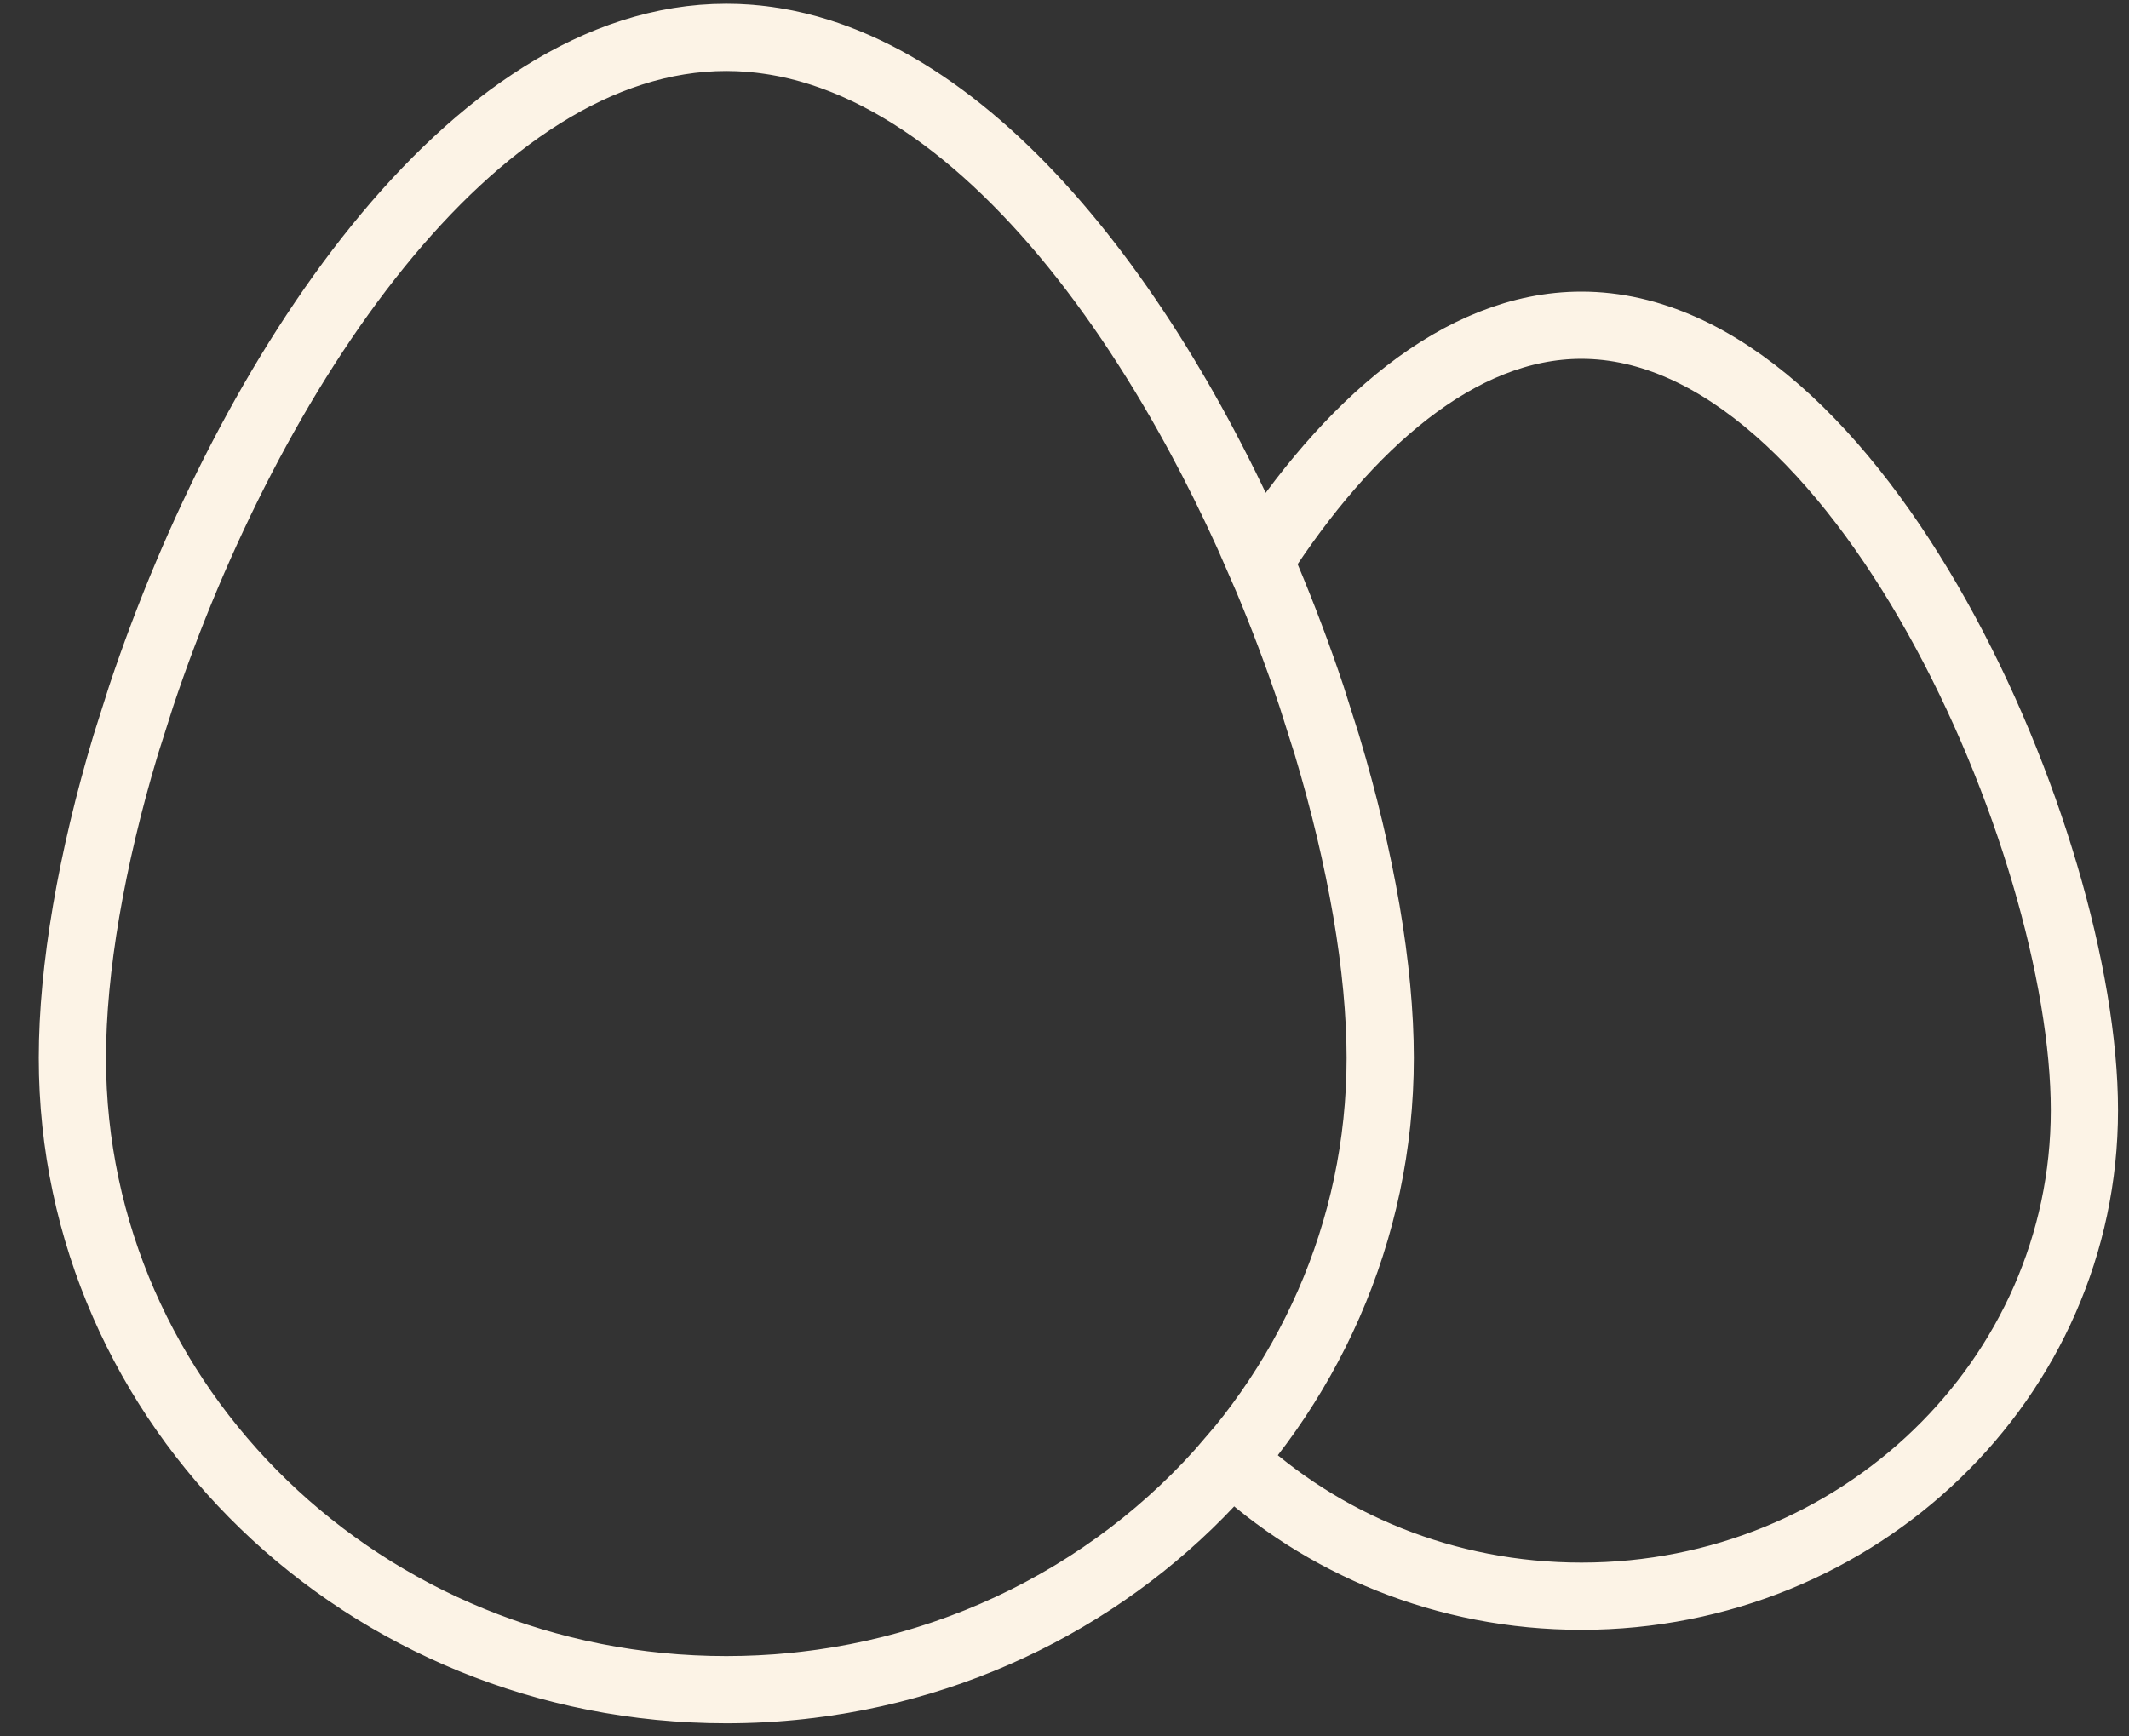 <svg width="38" height="31" viewBox="0 0 38 31" fill="none" xmlns="http://www.w3.org/2000/svg">
<rect x="0" y="0" width="38" height="31" fill="#333333" stroke="none"/>
<path d="M12.964 0.667C16.893 0.667 20.368 5.122 22.483 10.011C24.038 7.597 26.041 5.806 28.226 5.806C33.184 5.806 37.204 15.029 37.204 19.821C37.204 24.613 33.184 28.497 28.226 28.497C25.797 28.497 23.593 27.565 21.977 26.05C19.839 28.563 16.595 30.166 12.964 30.166M12.964 0.667C8.393 0.667 4.436 6.696 2.521 12.425L2.242 13.303C1.631 15.342 1.292 17.301 1.292 18.887C1.292 25.116 6.518 30.166 12.964 30.166M12.964 0.667C17.534 0.667 21.491 6.696 23.407 12.425L23.685 13.303C24.296 15.342 24.635 17.301 24.635 18.887C24.635 25.116 19.41 30.166 12.964 30.166" stroke="#FCF3E6" stroke-width="1.2" stroke-linecap="round"/>
</svg>
